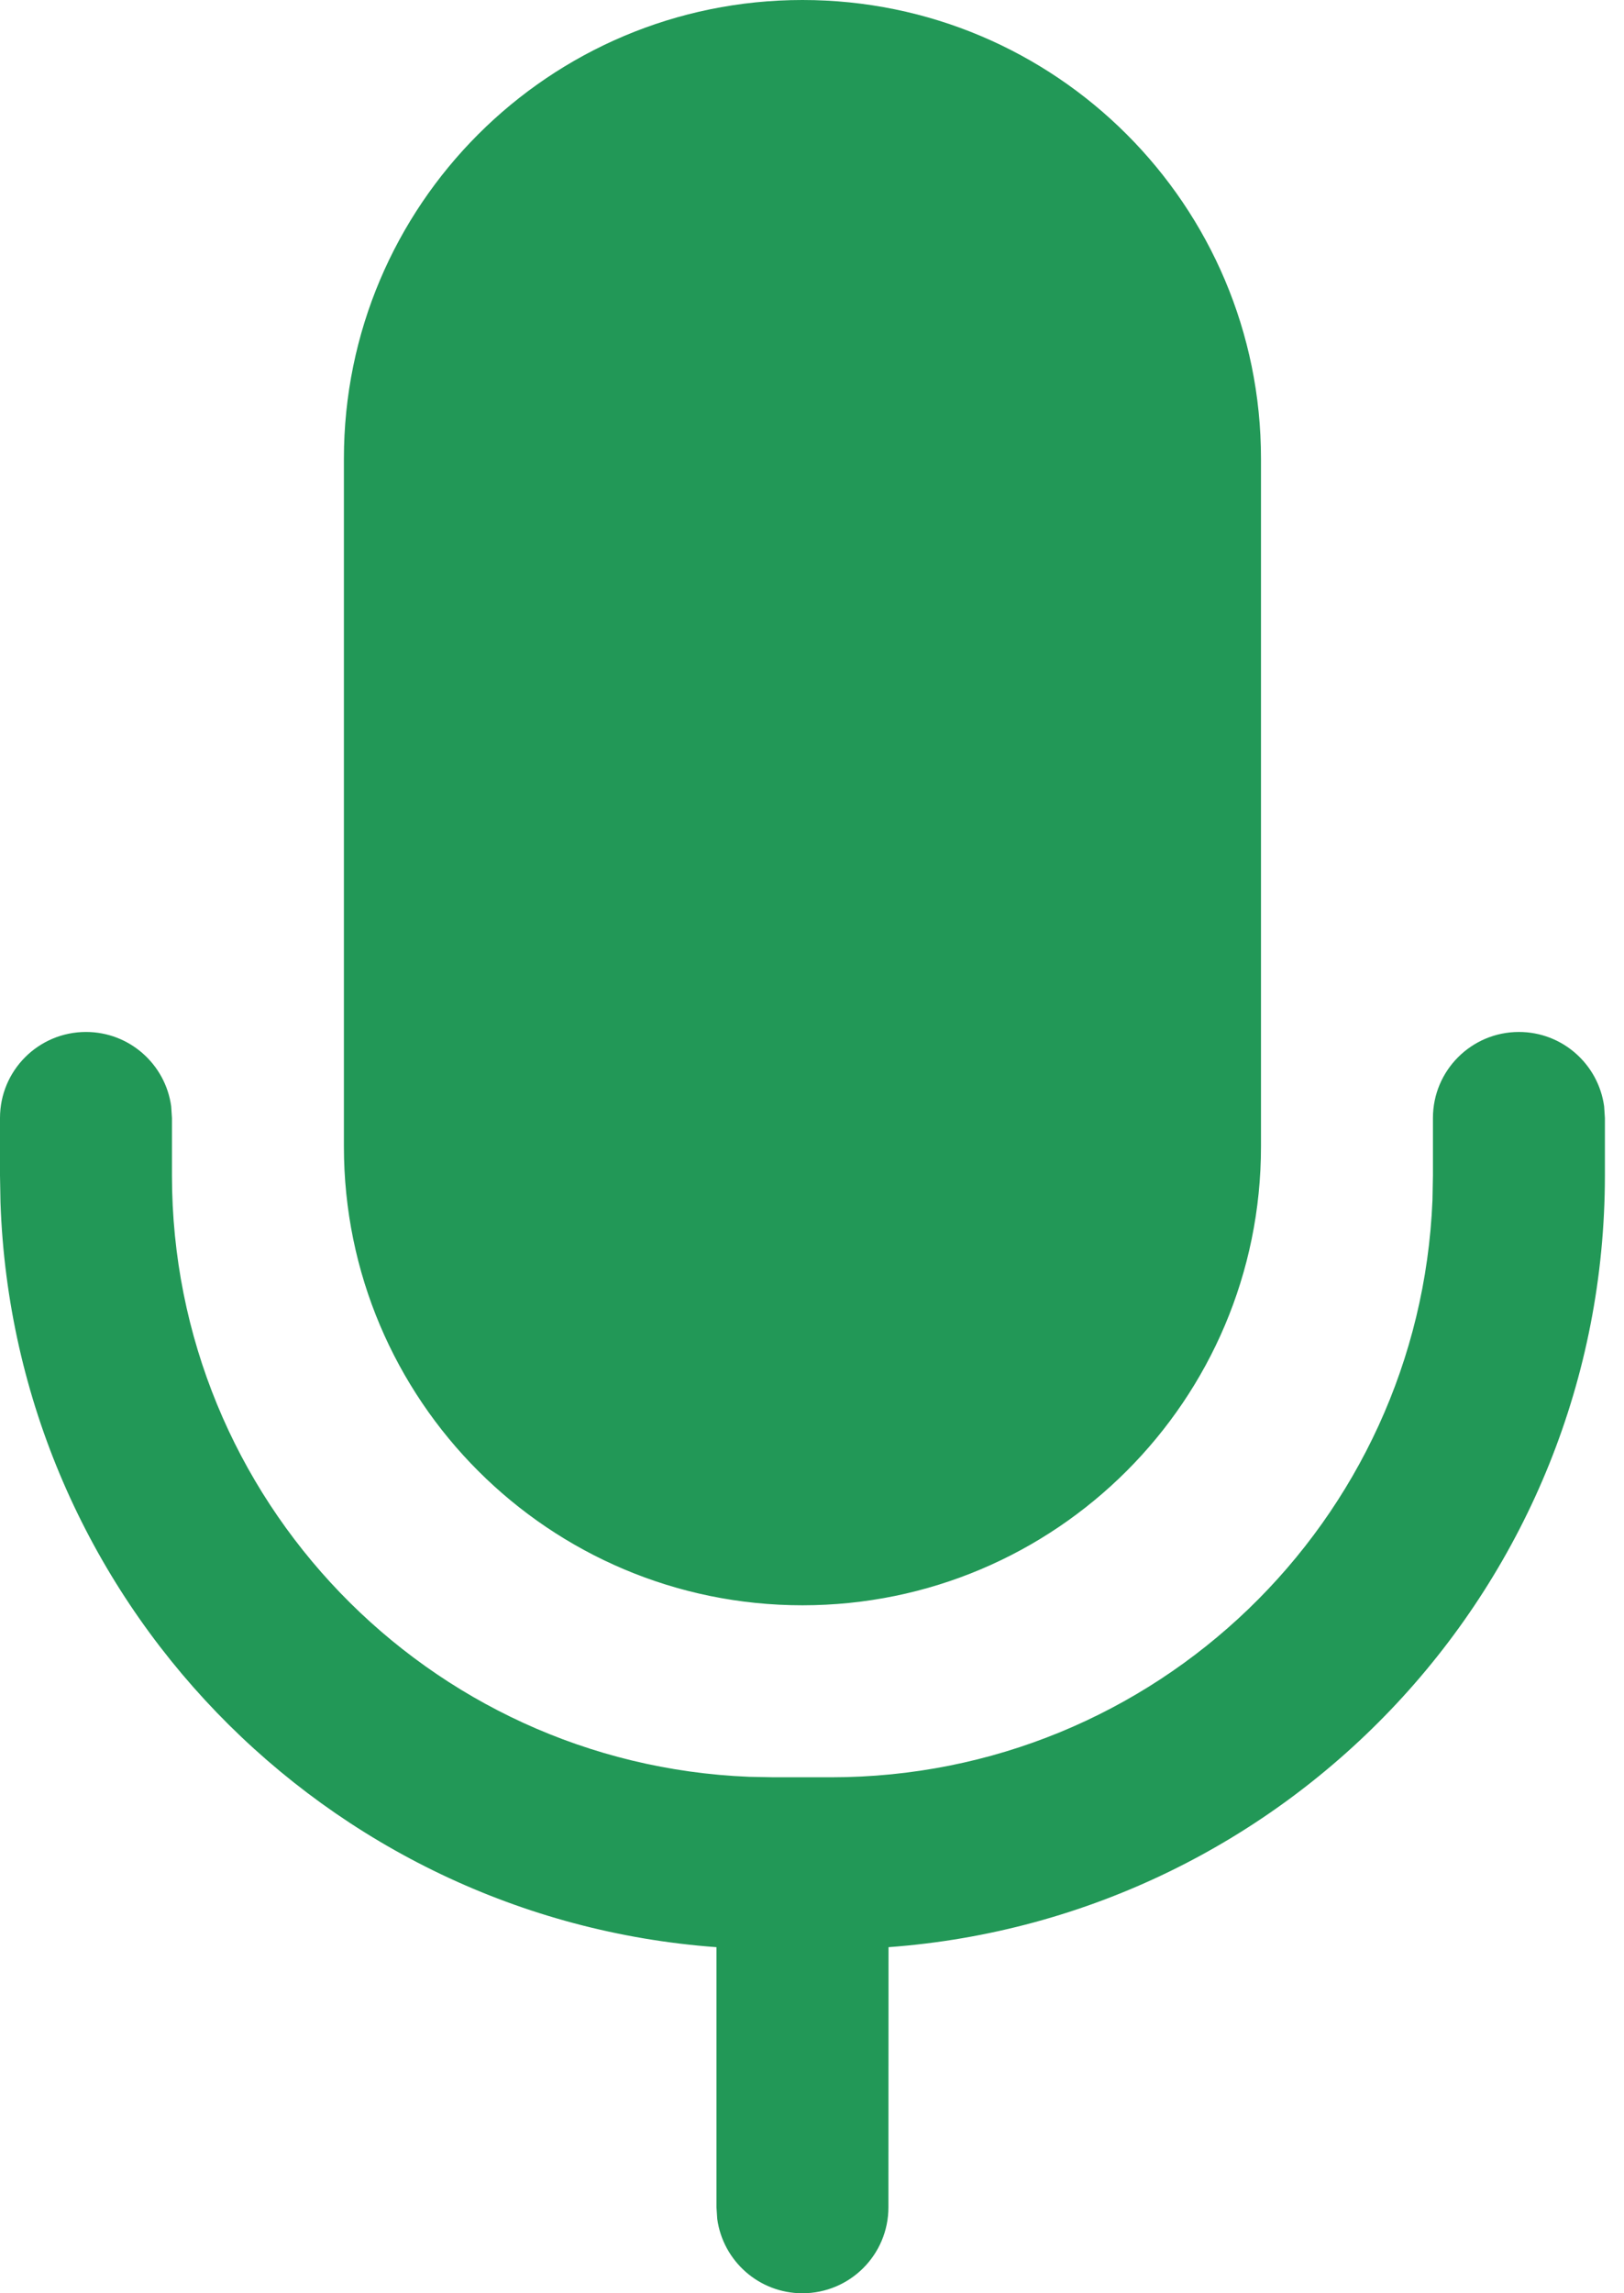 <svg width="17" height="24" viewBox="0 0 17 24" fill="none" xmlns="http://www.w3.org/2000/svg">
<path d="M15.9 10.8C16.356 10.8 16.732 11.139 16.792 11.578L16.8 11.7V12.3C16.8 16.571 13.494 20.07 9.301 20.378L9.3 23.1C9.3 23.597 8.897 24 8.4 24C7.944 24 7.568 23.661 7.508 23.222L7.5 23.1V20.378C3.4 20.078 0.147 16.726 0.005 12.584L0 12.3V11.7C0 11.203 0.403 10.8 0.9 10.8C1.356 10.8 1.732 11.139 1.792 11.578L1.8 11.7V12.3C1.8 15.692 4.481 18.459 7.84 18.595L8.1 18.6H8.7C12.092 18.6 14.858 15.919 14.995 12.56L15 12.3V11.7C15 11.203 15.403 10.8 15.9 10.8ZM8.4 0C11.051 0 13.2 2.149 13.2 4.8V12C13.2 14.651 11.051 16.8 8.4 16.8C5.749 16.8 3.6 14.651 3.6 12V4.8C3.6 2.149 5.749 0 8.4 0Z" fill="#229857"/>
</svg>
